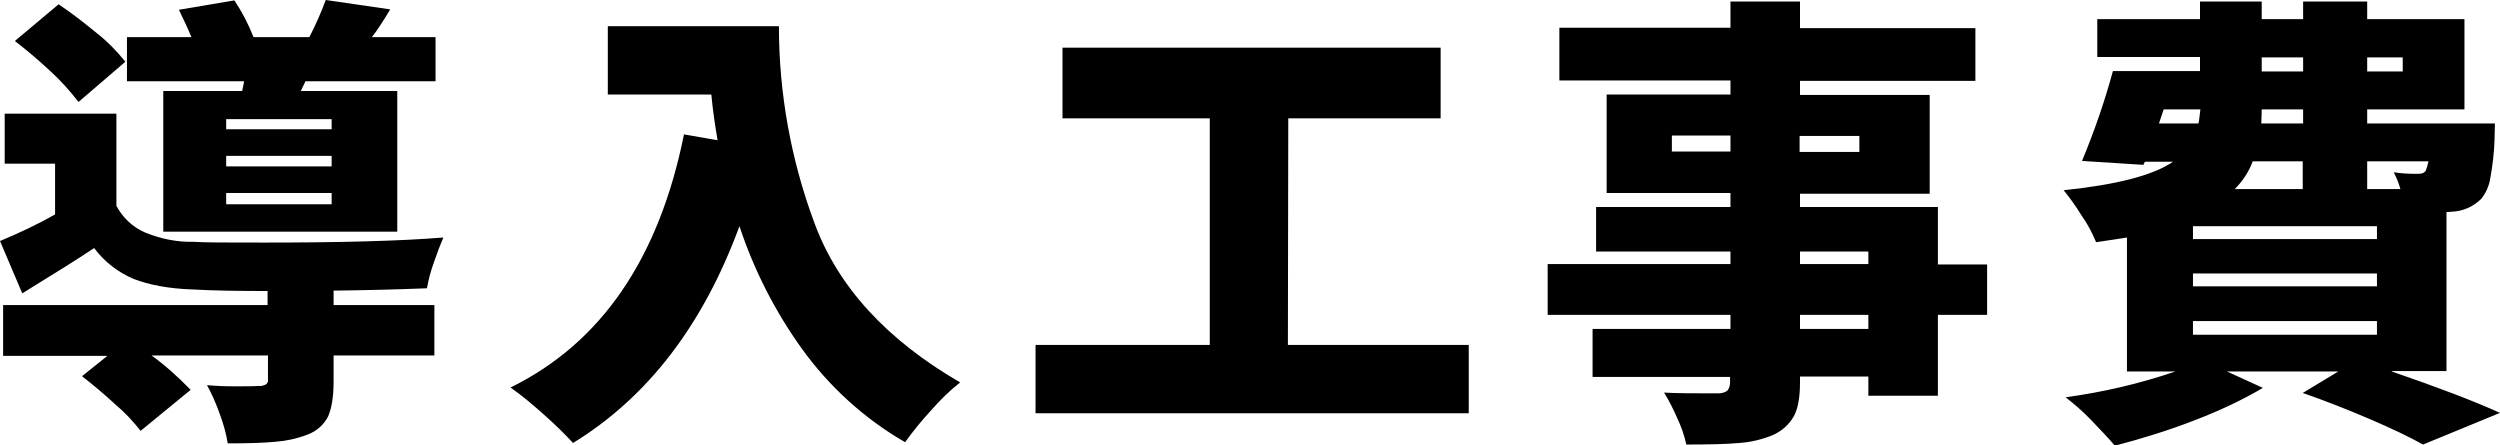 <?xml version="1.0" encoding="utf-8"?>
<!-- Generator: Adobe Illustrator 26.4.1, SVG Export Plug-In . SVG Version: 6.00 Build 0)  -->
<svg version="1.1" id="レイヤー_1" xmlns="http://www.w3.org/2000/svg" xmlns:xlink="http://www.w3.org/1999/xlink" x="0px"
	 y="0px" viewBox="0 0 640 114" style="enable-background:new 0 0 640 114;" xml:space="preserve">
<path id="sec02_text02_pc" d="M62.5,20.8h-30V9.5H49c-0.8-2-1.9-4.3-3.2-7l14.2-2.4c2,3,3.6,6.1,4.9,9.4h14.3c1.6-3.1,3-6.3,4.2-9.5
	l16.5,2.4c-1.7,2.8-3.2,5.2-4.7,7.1h16.3v11.3H78.2L77,23.3h24.7v36H41.8v-36H62L62.5,20.8z M20.1,26.1c-2.1-2.7-4.4-5.3-6.9-7.6
	c-3-2.8-6.1-5.5-9.4-8l11.2-9.4c3.3,2.2,6.5,4.7,9.8,7.4c2.7,2.1,5.1,4.6,7.3,7.3L20.1,26.1z M85.4,78.1h25.8V91H85.4v6.7
	c0,3.9-0.5,6.8-1.4,8.9c-1.1,2.2-3.1,3.9-5.4,4.7c-2.6,1-5.4,1.6-8.2,1.8c-3,0.3-7.1,0.4-12.1,0.4c-0.4-2.5-1.1-5-2-7.4
	c-0.9-2.6-2-5.1-3.3-7.5c2.2,0.2,4.6,0.3,7.2,0.3c2.6,0,4.6,0,6-0.1c0.6,0.1,1.3-0.1,1.9-0.4c0.4-0.3,0.6-0.8,0.5-1.3V91H38.8
	c3.6,2.6,6.9,5.6,10,8.8L36,110.3c-1.9-2.4-4-4.7-6.4-6.7c-2.9-2.7-5.8-5.1-8.6-7.3l6.5-5.2H0.8V78.1h67.7v-3.6
	c-7.6,0-14-0.1-19.2-0.4c-6.2-0.2-11.2-1.2-15.1-2.7c-4-1.7-7.5-4.4-10.1-7.9c-3.7,2.5-9.8,6.3-18.4,11.6L0,61.7
	c4.8-2,9.5-4.2,14.1-6.8v-13H1.2V29.1h28.6v23.6c1.6,3,4.1,5.4,7.3,6.8c3.9,1.6,8.1,2.5,12.3,2.4c3.1,0.2,9.1,0.2,18,0.2
	c19.7,0,35.1-0.4,46.1-1.3c-0.7,1.6-1.5,3.7-2.4,6.3c-0.8,2.2-1.4,4.4-1.8,6.7c-7.6,0.3-15.6,0.5-23.9,0.6L85.4,78.1z M84.9,33.1
	v-2.6h-27v2.6H84.9z M84.9,42.6v-2.7h-27v2.7H84.9z M84.9,52.3v-2.9h-27v2.9H84.9z M199.4,6.7c0,17.2,3.1,34.3,9.1,50.4
	c6,16.3,18.5,29.9,37.3,40.8c-2.7,2.1-5.1,4.5-7.4,7.1c-2.4,2.6-4.6,5.3-6.7,8.2c-10.4-6-19.4-14.2-26.4-23.9
	c-6.9-9.6-12.3-20.2-16-31.4c-9.3,25.3-23.5,43.8-42.6,55.5c-2.4-2.6-4.9-5-7.5-7.3c-2.7-2.4-5.5-4.8-8.5-6.9
	c23.2-11.4,38-33,44.4-64.8l8.6,1.5c-0.6-3.5-1.2-7.4-1.6-11.7h-26.5V6.7H199.4z M329.7,88.3H376v17.5H265.1V88.3h44.6v-58H272V12.2
	h96.8v18.1h-39L329.7,88.3z M508.7,80.6h-12.6v20.7h-17.8v-4.9h-17.5v1.4c0,3.9-0.5,6.8-1.6,8.8c-1.2,2.1-3.1,3.8-5.4,4.8
	c-2.7,1.1-5.6,1.8-8.5,2c-3.2,0.3-7.8,0.4-13.6,0.4c-0.5-2.3-1.3-4.6-2.3-6.7c-1-2.3-2.1-4.5-3.4-6.6c3.3,0.2,7.9,0.2,13.9,0.2
	c0.8,0,1.7-0.2,2.3-0.7c0.5-0.6,0.7-1.4,0.7-2.1v-1.4h-35.2V84.2H443v-3.6h-46.8v-13H443v-3.2h-34.4V53H443v-3.6h-31.7V24.2H443
	v-3.6h-43.8V7.1H443V0.4h17.8v6.8h44.9v13.5h-44.9v3.6h33.2v25.3h-33.2V53h35.3v14.7h12.6V80.6z M428,38.8h15v-4.1h-15V38.8z
	 M476,34.8h-15.3v4.1H476L476,34.8z M460.8,64.4v3.2h17.5v-3.2H460.8z M478.3,84.2v-3.6h-17.5v3.6H478.3z M612.3,95.1
	c11.6,4,20.9,7.5,27.7,10.6l-19.7,8.1c-3.4-1.9-8-4.1-13.6-6.5c-5.6-2.4-11.4-4.7-17.2-6.7l9.1-5.5h-28.5l9.2,4.2
	c-5.6,3.3-11.5,6-17.5,8.3c-6.7,2.6-13.5,4.7-20.4,6.5c-1.5-1.8-3.6-4-6.1-6.6c-2-2.1-4.2-4-6.5-5.8c9.6-1.3,19-3.5,28.1-6.6h-12.4
	V60.8c-1.8,0.3-4.5,0.7-7.9,1.2c-1-2.4-2.2-4.7-3.7-6.8c-1.4-2.3-2.9-4.4-4.6-6.5c13.5-1.4,22.9-3.8,28-7.3h-7.2l-0.4,0.8l-15.7-1
	c3.1-7.5,5.8-15.2,7.9-23h22.3v-3.6h-26.3V4.9h26.3V0.4H579v4.5h10.6V0.4H606v4.5h24.9V28H606v3.6h32.7l-0.1,4.2
	c-0.1,3.3-0.5,6.6-1.1,9.9c-0.3,1.9-1.1,3.7-2.3,5.2c-2,2-4.7,3.2-7.6,3.3l-1.3,0.1v40.7H612.3z M579,14.7v3.6h10.6v-3.6H579z
	 M615.1,14.7H606v3.6h9.1V14.7z M562.8,31.6c0.2-0.8,0.3-2,0.5-3.6h-9.4l-1.2,3.6H562.8z M579,28l-0.1,3.6h10.7V28H579z M576.7,41.3
	c-1,2.7-2.6,5.1-4.6,7.1h17.4v-7.1H576.7z M606,41.3v7.1h8.5c-0.4-1.5-1-2.9-1.7-4.3c1.9,0.3,3.8,0.4,5.8,0.4c0.5,0,0.9,0,1.4-0.1
	c0.4-0.1,0.8-0.4,1-0.7c0.3-0.8,0.5-1.6,0.7-2.4H606z M608.5,57.9h-47.1v3.3h47.1V57.9z M608.5,70h-47.1v3.3h47.1V70z M608.5,82.2
	h-47.1v3.5h47.1V82.2z"/>
</svg>

